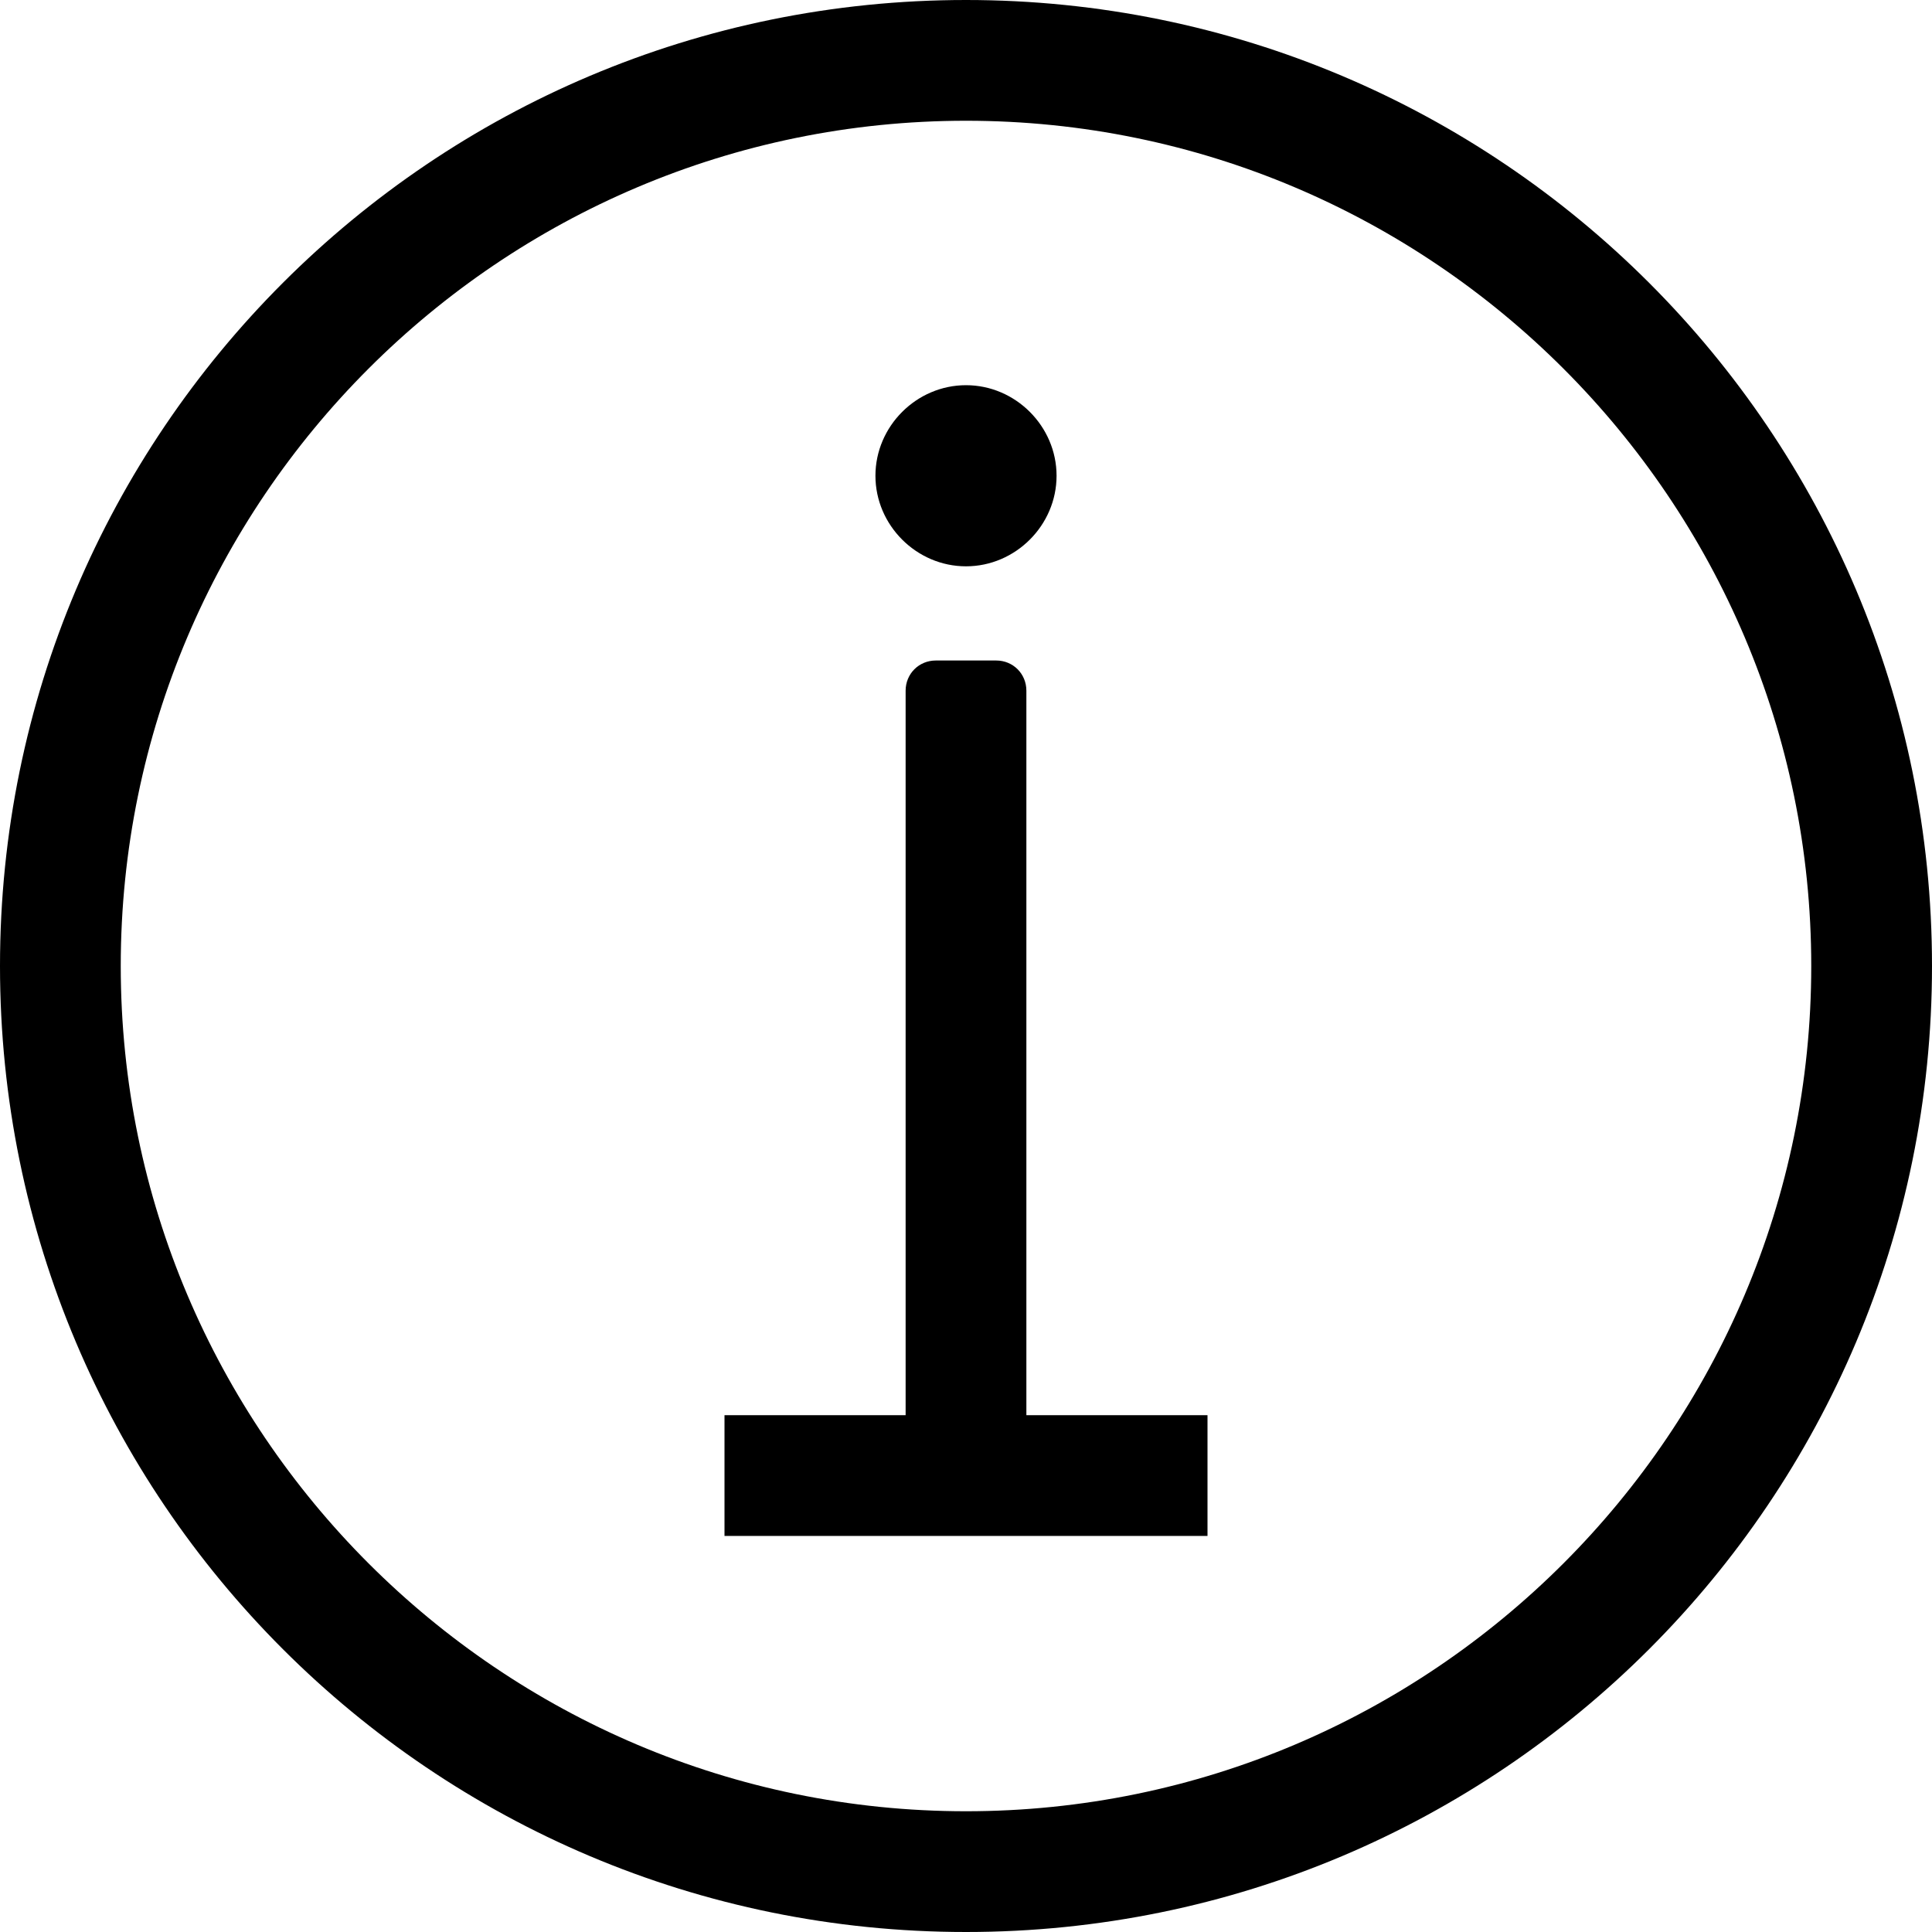 <?xml version="1.0" encoding="utf-8"?>
<!-- Generator: Adobe Adobe Illustrator 24.2.0, SVG Export Plug-In . SVG Version: 6.00 Build 0)  -->
<svg version="1.1" xmlns="http://www.w3.org/2000/svg" xmlns:xlink="http://www.w3.org/1999/xlink" x="0px" y="0px"
	 viewBox="0 0 16 16" style="enable-background:new 0 0 16 16;" xml:space="preserve">
<style type="text/css">
	.st0{fill:#FFFFFF;}
</style>
<g >
</g>
<g id="Icons">
</g>
<g id="Layer_9">
	<g id="XMLID_220_">
		<path d="M8,1c3.86,0,7,3.14,7,7s-3.14,7-7,7s-7-3.14-7-7S4.14,1,8,1 M8,0C3.58,0,0,3.58,0,8s3.58,8,8,8s8-3.58,8-8S12.42,0,8,0
			L8,0z"/>
	</g>
	<g id="XMLID_219_">
		<g id="XMLID_221_">
			<path d="M8.25,12.47h-0.5c-0.14,0-0.25-0.11-0.25-0.25v-6.5c0-0.14,0.11-0.25,0.25-0.25h0.5c0.14,0,0.25,0.11,0.25,0.25v6.5
				C8.5,12.36,8.39,12.47,8.25,12.47z"/>
		</g>
	</g>
	<g id="XMLID_1631_">
		<rect id="XMLID_1241_" x="6" y="11.72" width="4" height="1"/>
	</g>
	<g id="XMLID_213_">
		<path d="M8,4.69L8,4.69c-0.41,0-0.75-0.34-0.75-0.75v0c0-0.41,0.34-0.75,0.75-0.75h0c0.41,0,0.75,0.34,0.75,0.75v0
			C8.75,4.35,8.41,4.69,8,4.69z"/>
	</g>
</g>
</svg>
